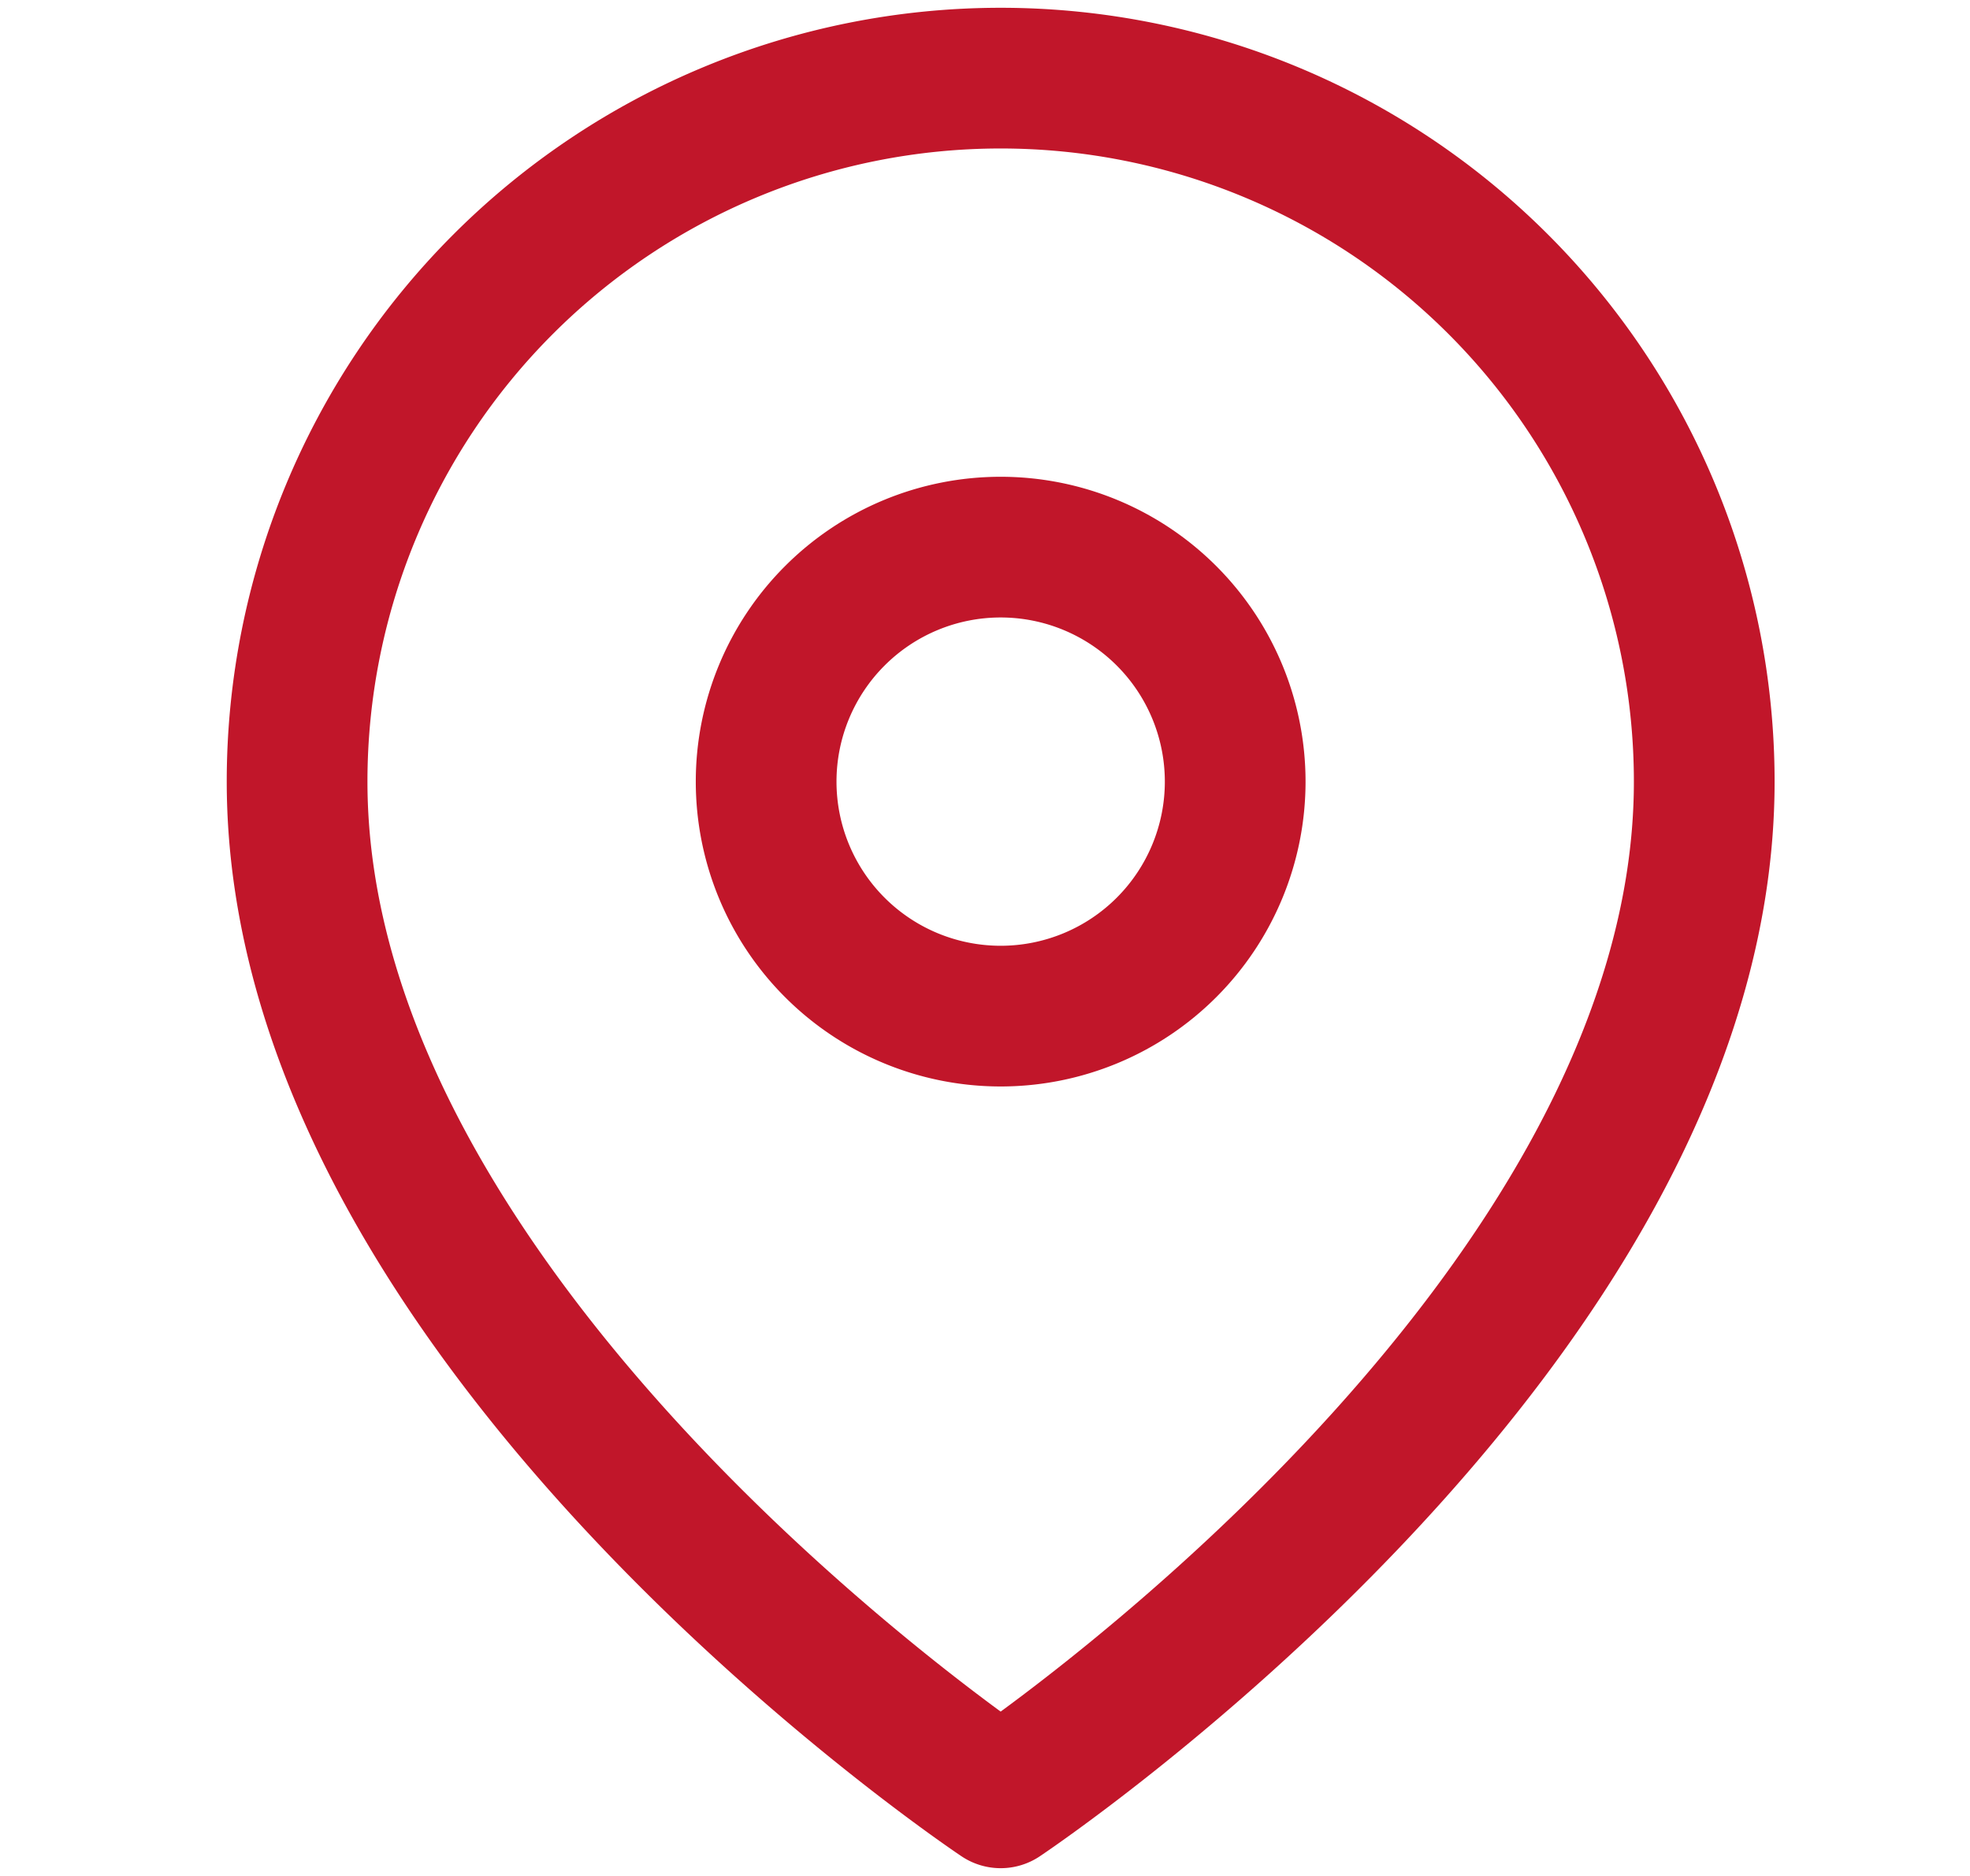 <svg width="21" height="20" fill="none" xmlns="http://www.w3.org/2000/svg"><path d="M18.167 8.333c0 5.834-7.5 10.834-7.5 10.834s-7.5-5-7.5-10.834a7.5 7.5 0 1115 0z" stroke="#C1162A" stroke-width="1.5" stroke-linecap="round" stroke-linejoin="round"/><path d="M10.667 10.833a2.5 2.5 0 100-5 2.5 2.5 0 000 5z" stroke="#C1162A" stroke-width="1.5" stroke-linecap="round" stroke-linejoin="round"/></svg>
